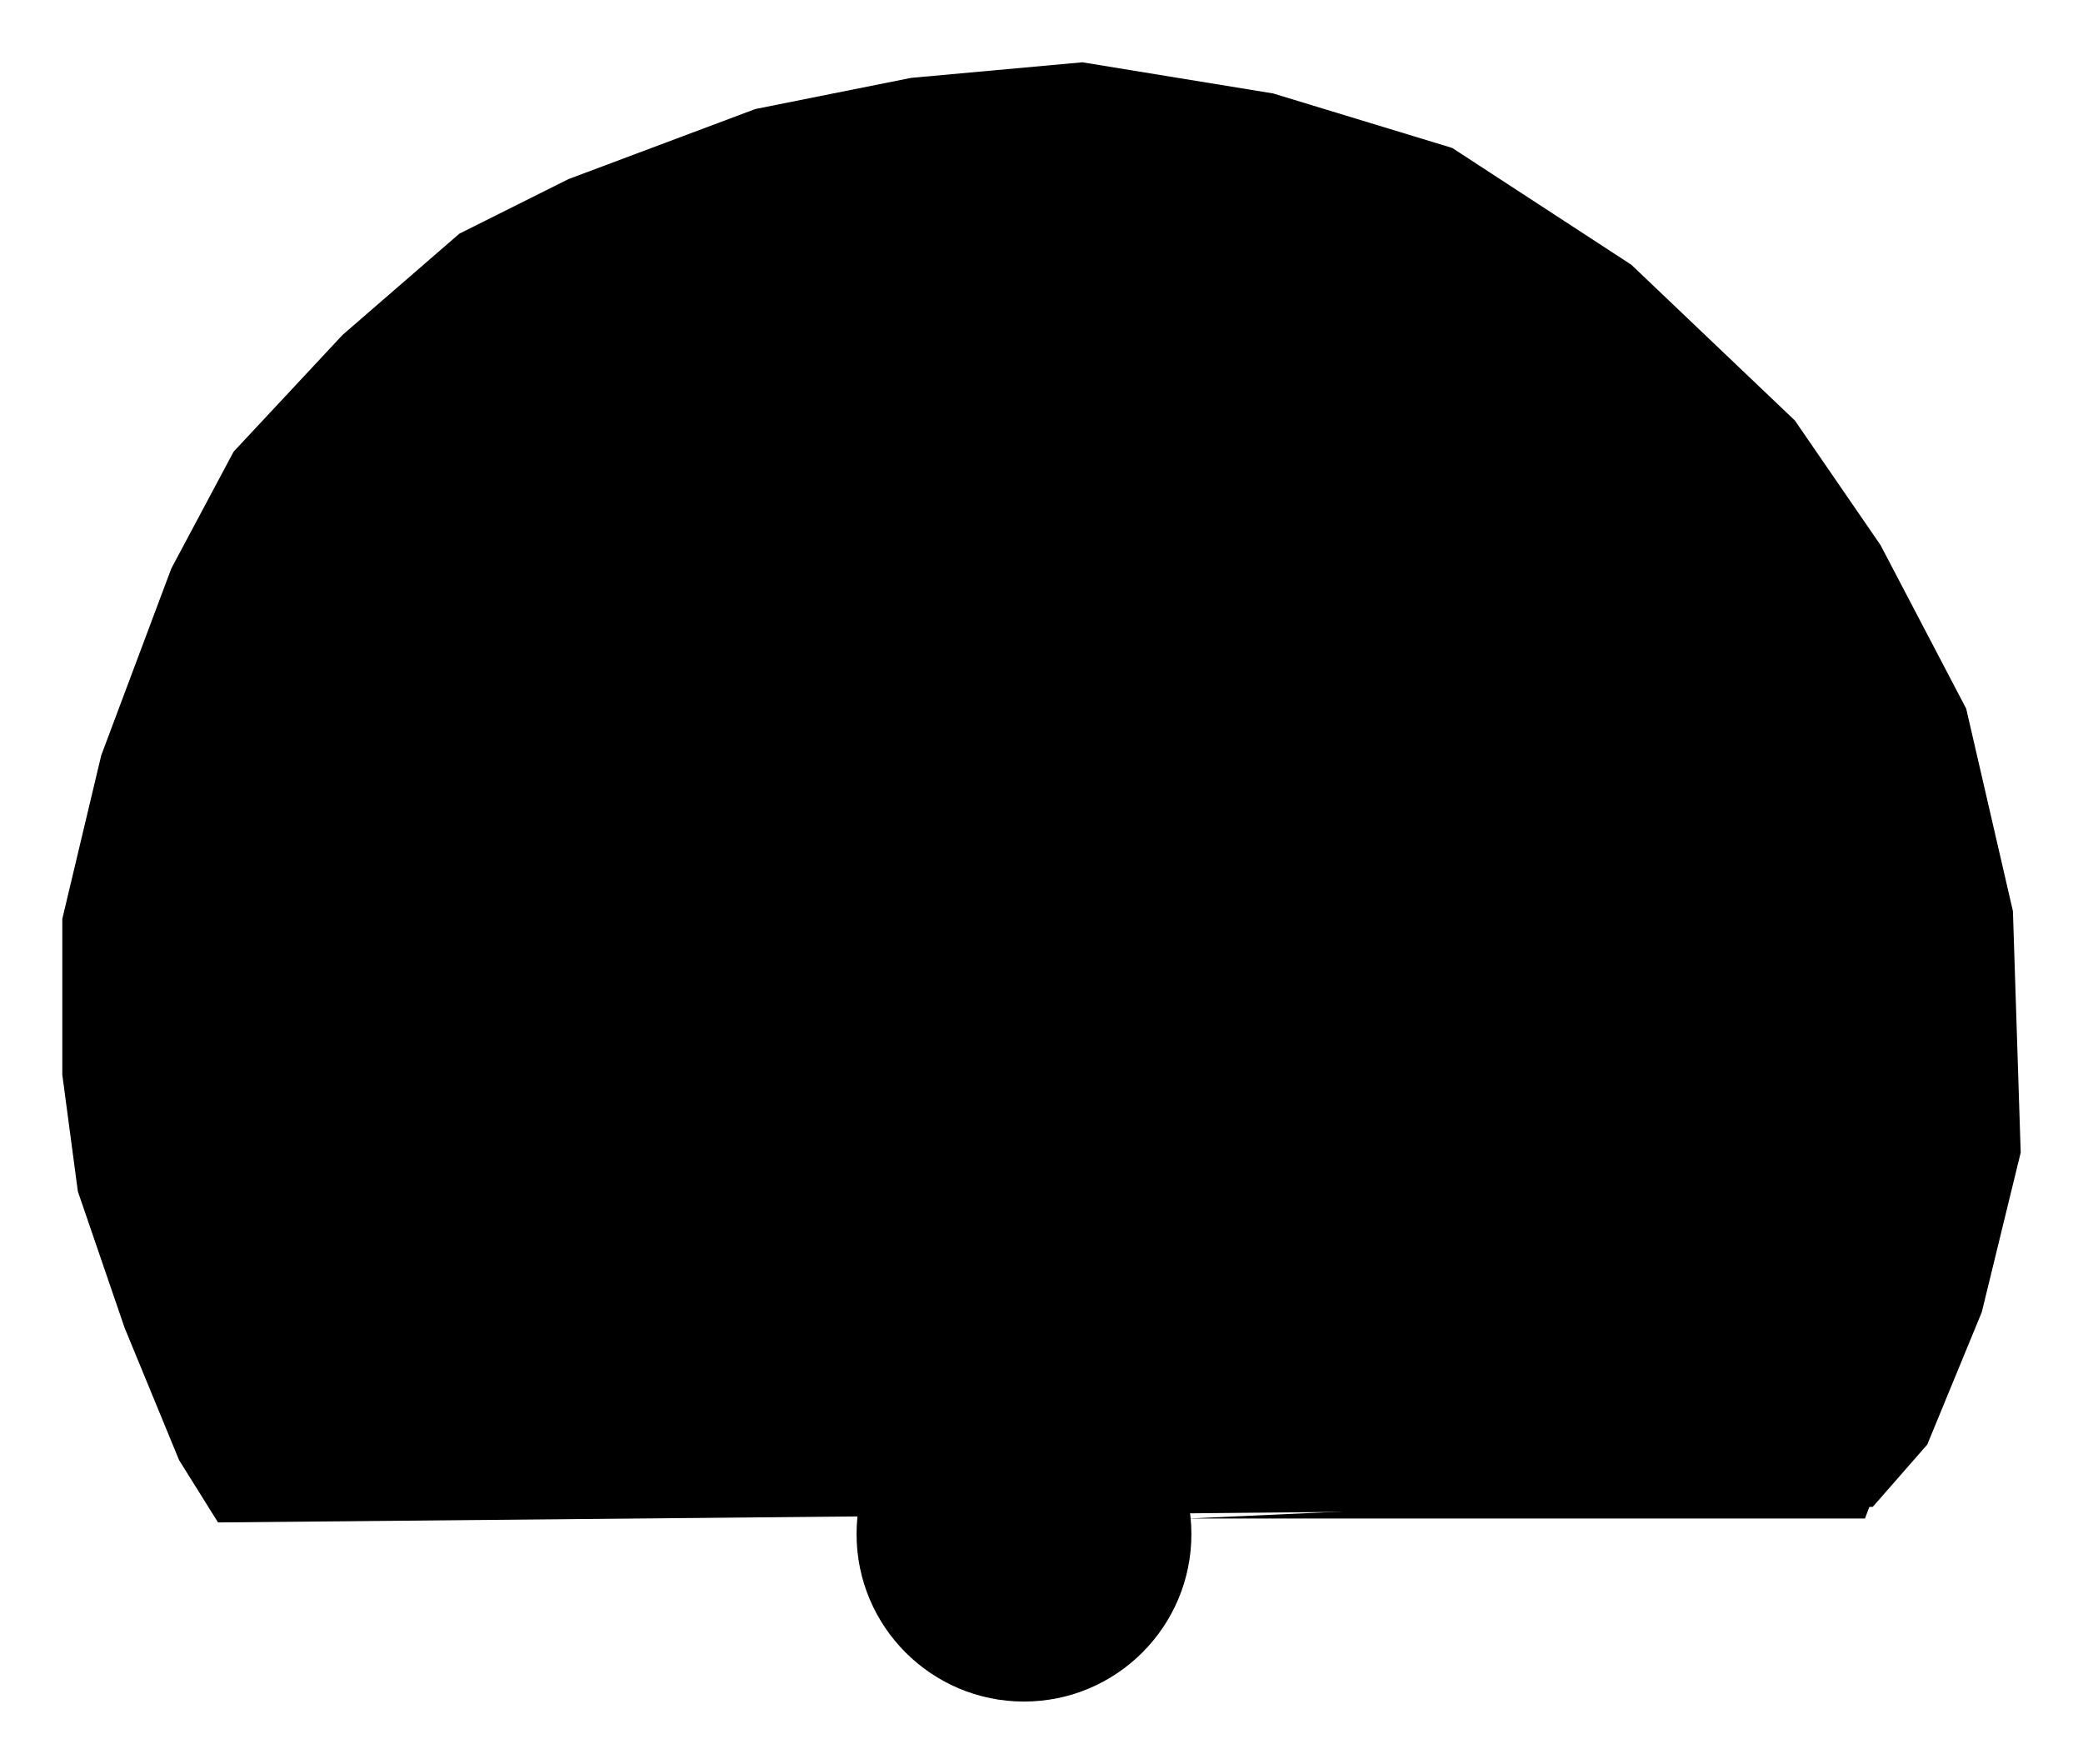 <?xml version="1.0" encoding="UTF-8"?>
<?xml-stylesheet href="daySvgStyle.css" type="text/css"?><svg xmlns="http://www.w3.org/2000/svg" version="1.2" baseProfile="tiny" xml:space="preserve" style="shape-rendering:geometricPrecision; fill-rule:evenodd;" width="5.35mm" height="4.53mm" viewBox="-2.65 -3.96 5.35 4.53">
  <title>DOMES001</title>
  <desc>dome</desc>
  <rect class="symbolBox layout" fill="none" x="-2.49" y="-3.8" height="4.21" width="5.03"/>
  <rect class="svgBox layout" fill="none" x="-2.49" y="-3.8" height="4.21" width="5.03"/>
  <circle class="f0 sLANDF" style="stroke-width: 0.32;" cx="-0.02" cy="-0.02" r="0.43"/>
  <path d=" M -0.44,-0.06 L -2.08,-0.06" class="sl f0 sLANDF" style="stroke-width: 0.32;"/>
  <path d=" M -2.09,-0.05 L -2.19,-0.21 L -2.33,-0.55 L -2.45,-0.9 L -2.49,-1.2 L -2.49,-1.6 L -2.39,-2.02 L -2.21,-2.5 L -2.05,-2.8 L -1.77,-3.1 L -1.47,-3.36 L -1.19,-3.5 L -0.71,-3.68 L -0.31,-3.76 L 0.13,-3.8 L 0.62,-3.72 L 1.08,-3.58 L 1.54,-3.28 L 1.96,-2.88 L 2.18,-2.56 L 2.4,-2.14 L 2.52,-1.62 L 2.54,-1 L 2.44,-0.59 L 2.3,-0.25 L 2.16,-0.09" class="sl f0 sLANDF" style="stroke-width: 0.32;"/>
  <path d=" M 0.4,-0.06 L 2.14,-0.06 L 2.17,-0.14" class="sl f0 sLANDF" style="stroke-width: 0.32;"/>
  <circle class="pivotPoint layout" fill="none" cx="0" cy="0" r="1"/>
</svg>

